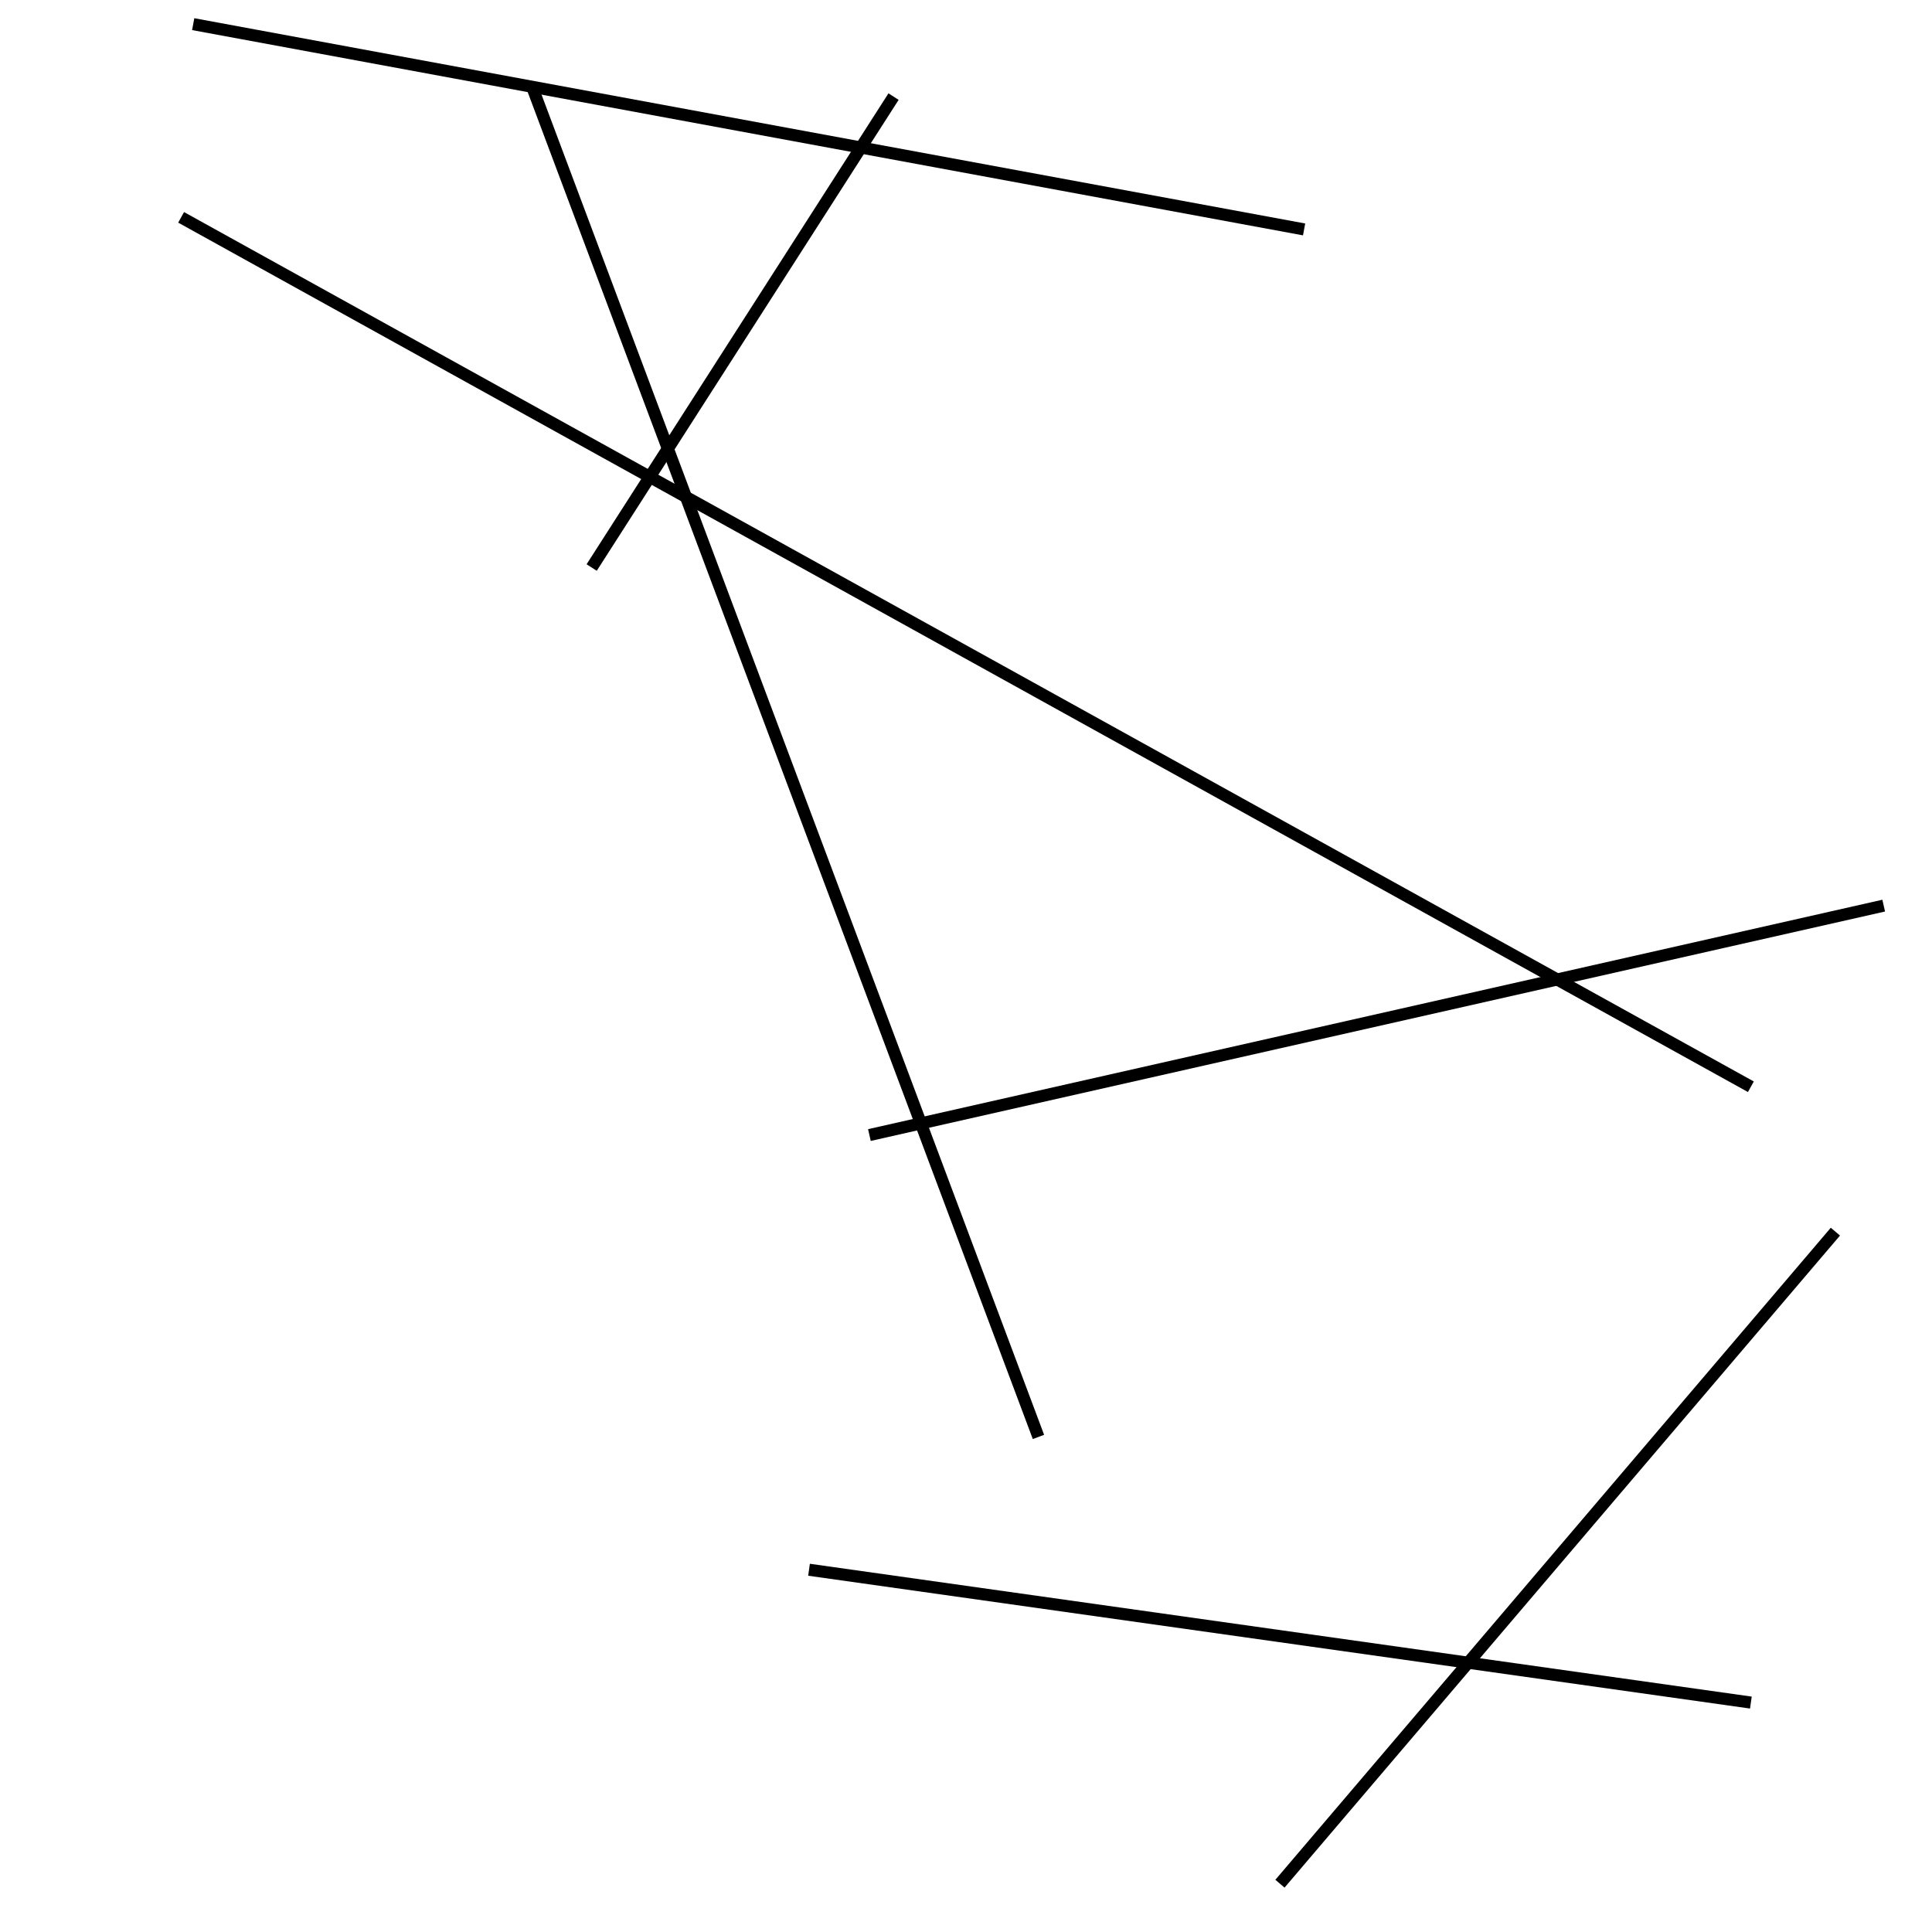 <?xml version="1.0" encoding="utf-8" ?>
<svg baseProfile="full" height="160" version="1.1" width="160" xmlns="http://www.w3.org/2000/svg" xmlns:ev="http://www.w3.org/2001/xml-events" xmlns:xlink="http://www.w3.org/1999/xlink"><defs /><line stroke="black" stroke-width="1" x1="16" x2="108" y1="2" y2="19" /><line stroke="black" stroke-width="1" x1="86" x2="44" y1="119" y2="7" /><line stroke="black" stroke-width="1" x1="74" x2="49" y1="8" y2="47" /><line stroke="black" stroke-width="1" x1="15" x2="145" y1="18" y2="90" /><line stroke="black" stroke-width="1" x1="145" x2="67" y1="141" y2="130" /><line stroke="black" stroke-width="1" x1="152" x2="106" y1="102" y2="156" /><line stroke="black" stroke-width="1" x1="156" x2="72" y1="75" y2="94" /></svg>